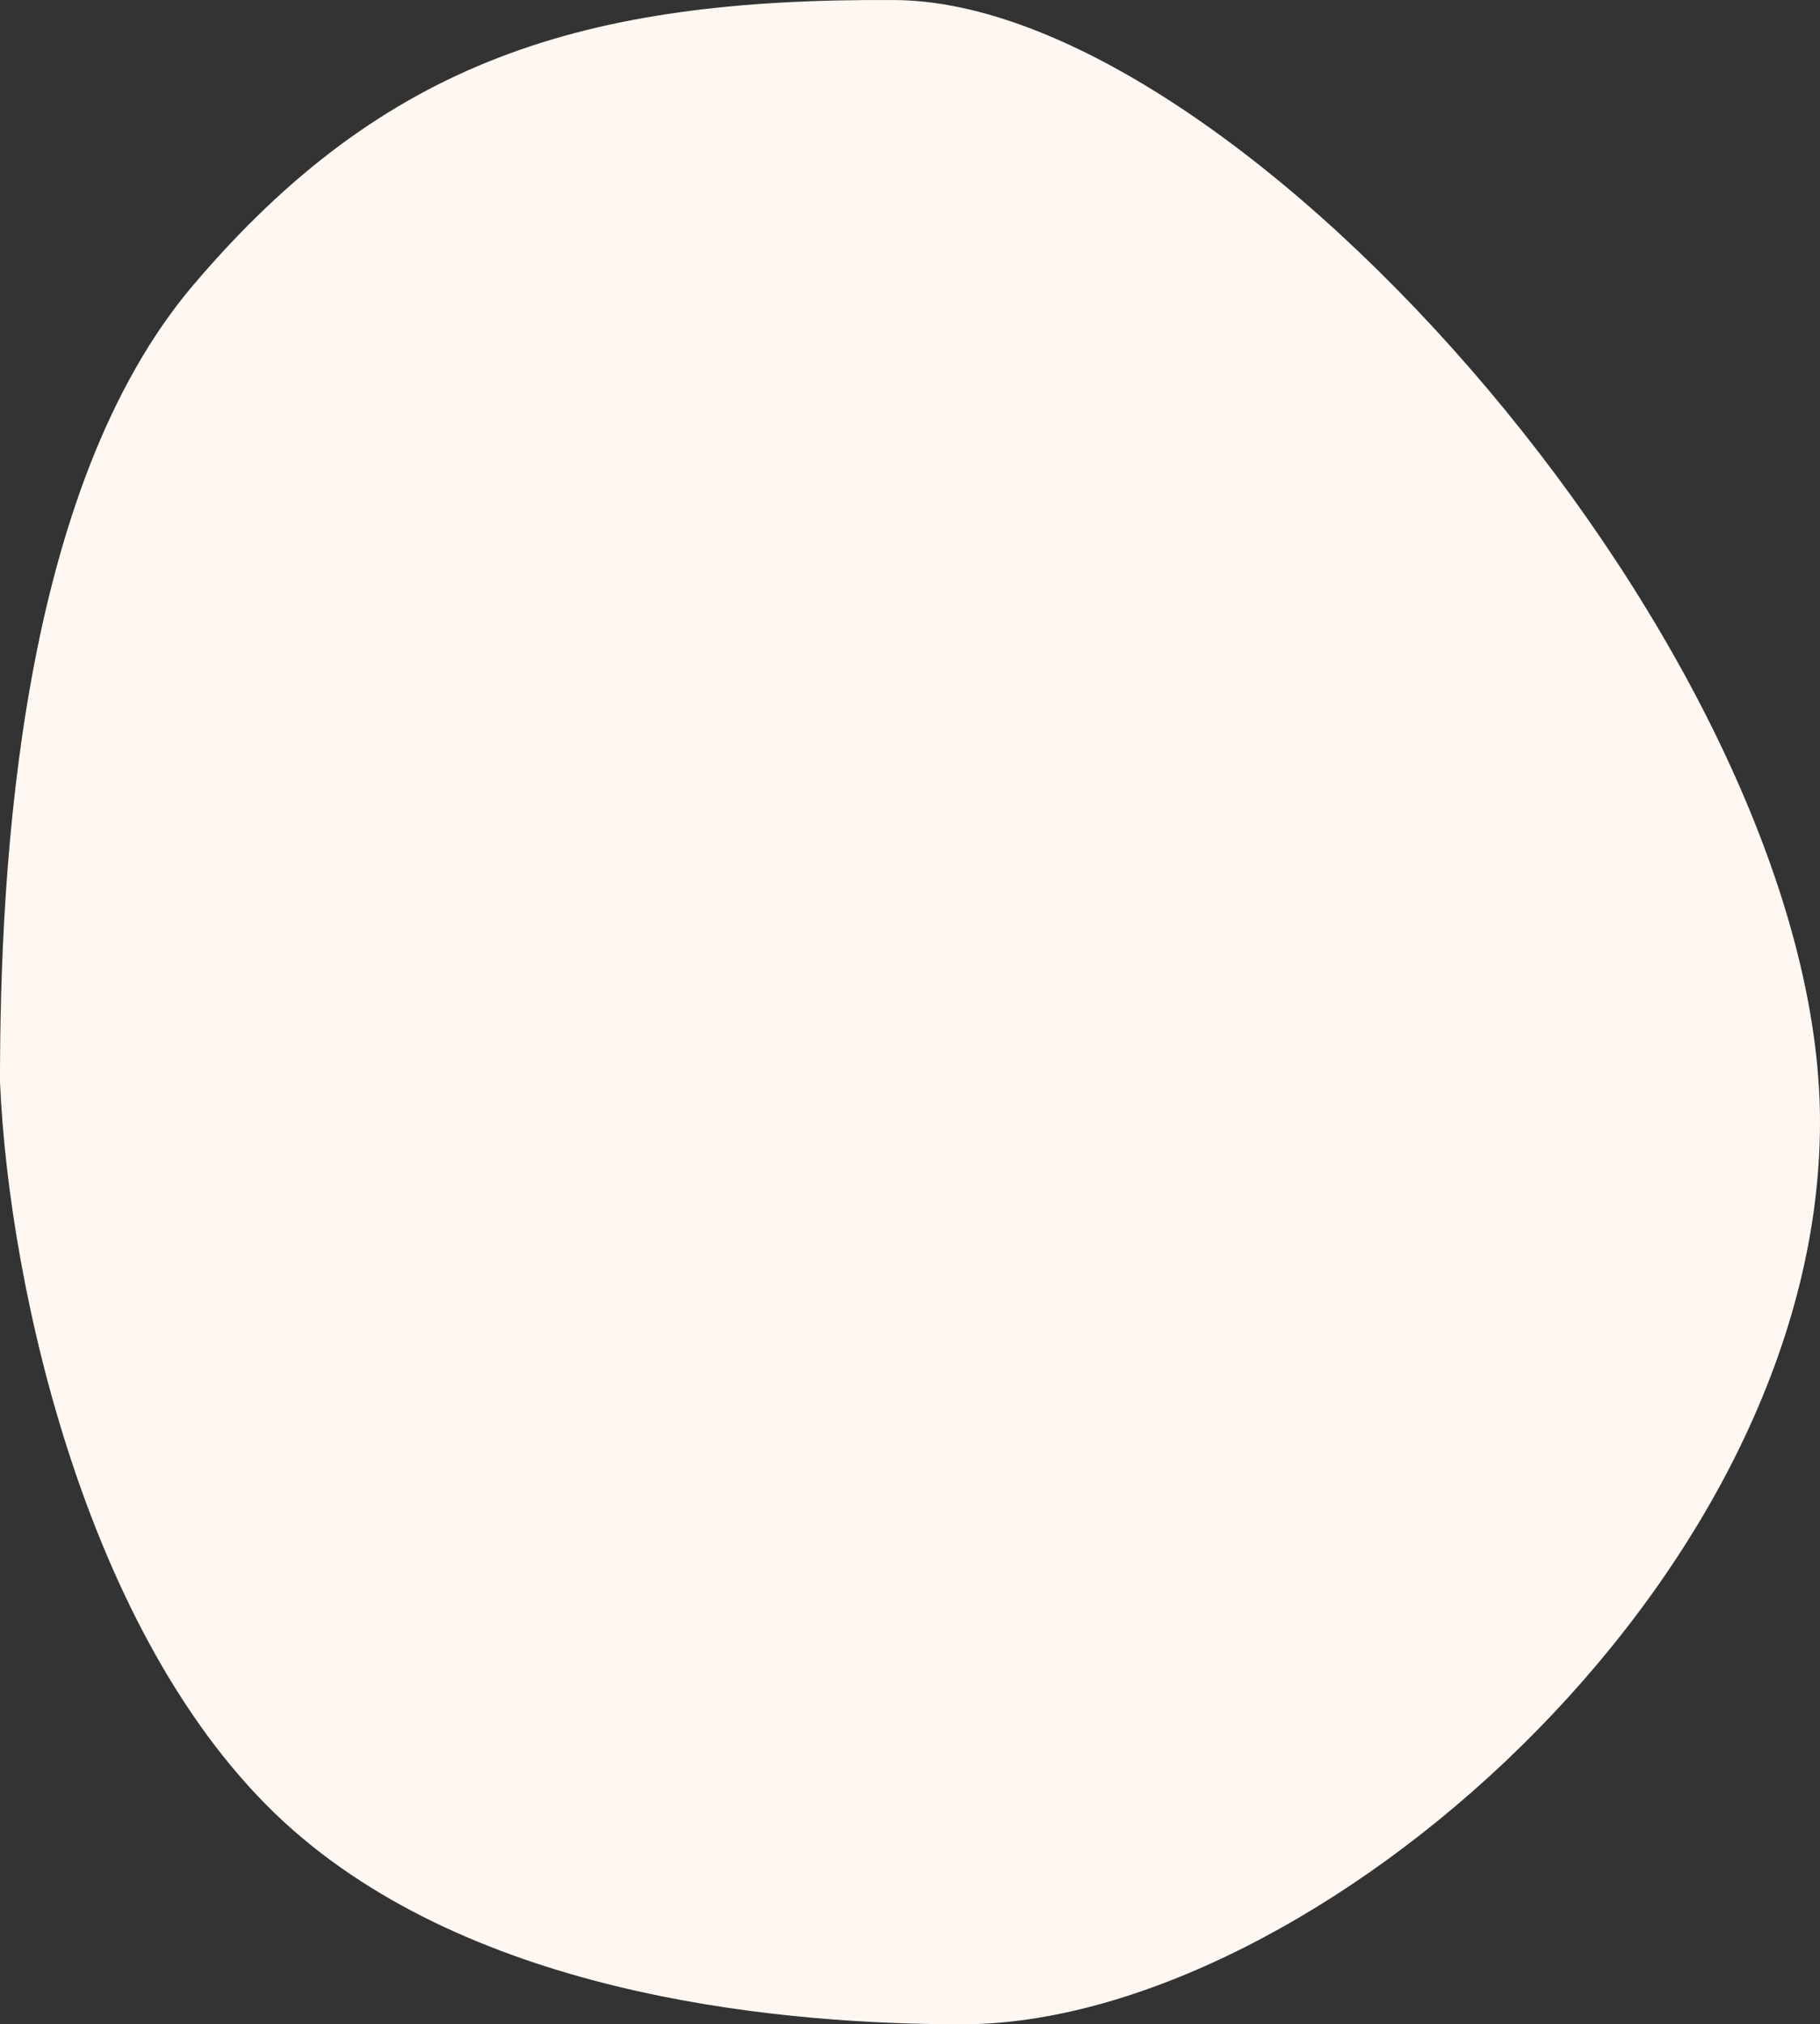 <svg xmlns="http://www.w3.org/2000/svg" width="597.336" height="664.333" viewBox="0 0 597.336 664.333">
  <rect x="0" y="0" width="597.336" height="664.333" fill="#333333" stroke="none"/>
  <path id="Path_7" data-name="Path 7" d="M170.633-111.156c114.323,0,304.219,217.138,304.219,368.188S307.628,553.164,193.3,553.164c-55.447,0-155.773-7.86-219.422-63.57-67.315-58.919-93.508-178.094-96.367-245.82,0-71.749,6.6-194.436,63.414-261.367C3.552-91.362,69.109-111.758,170.633-111.156Z" transform="translate(122.484 111.169)" fill="#fef7f2"/>
</svg>
